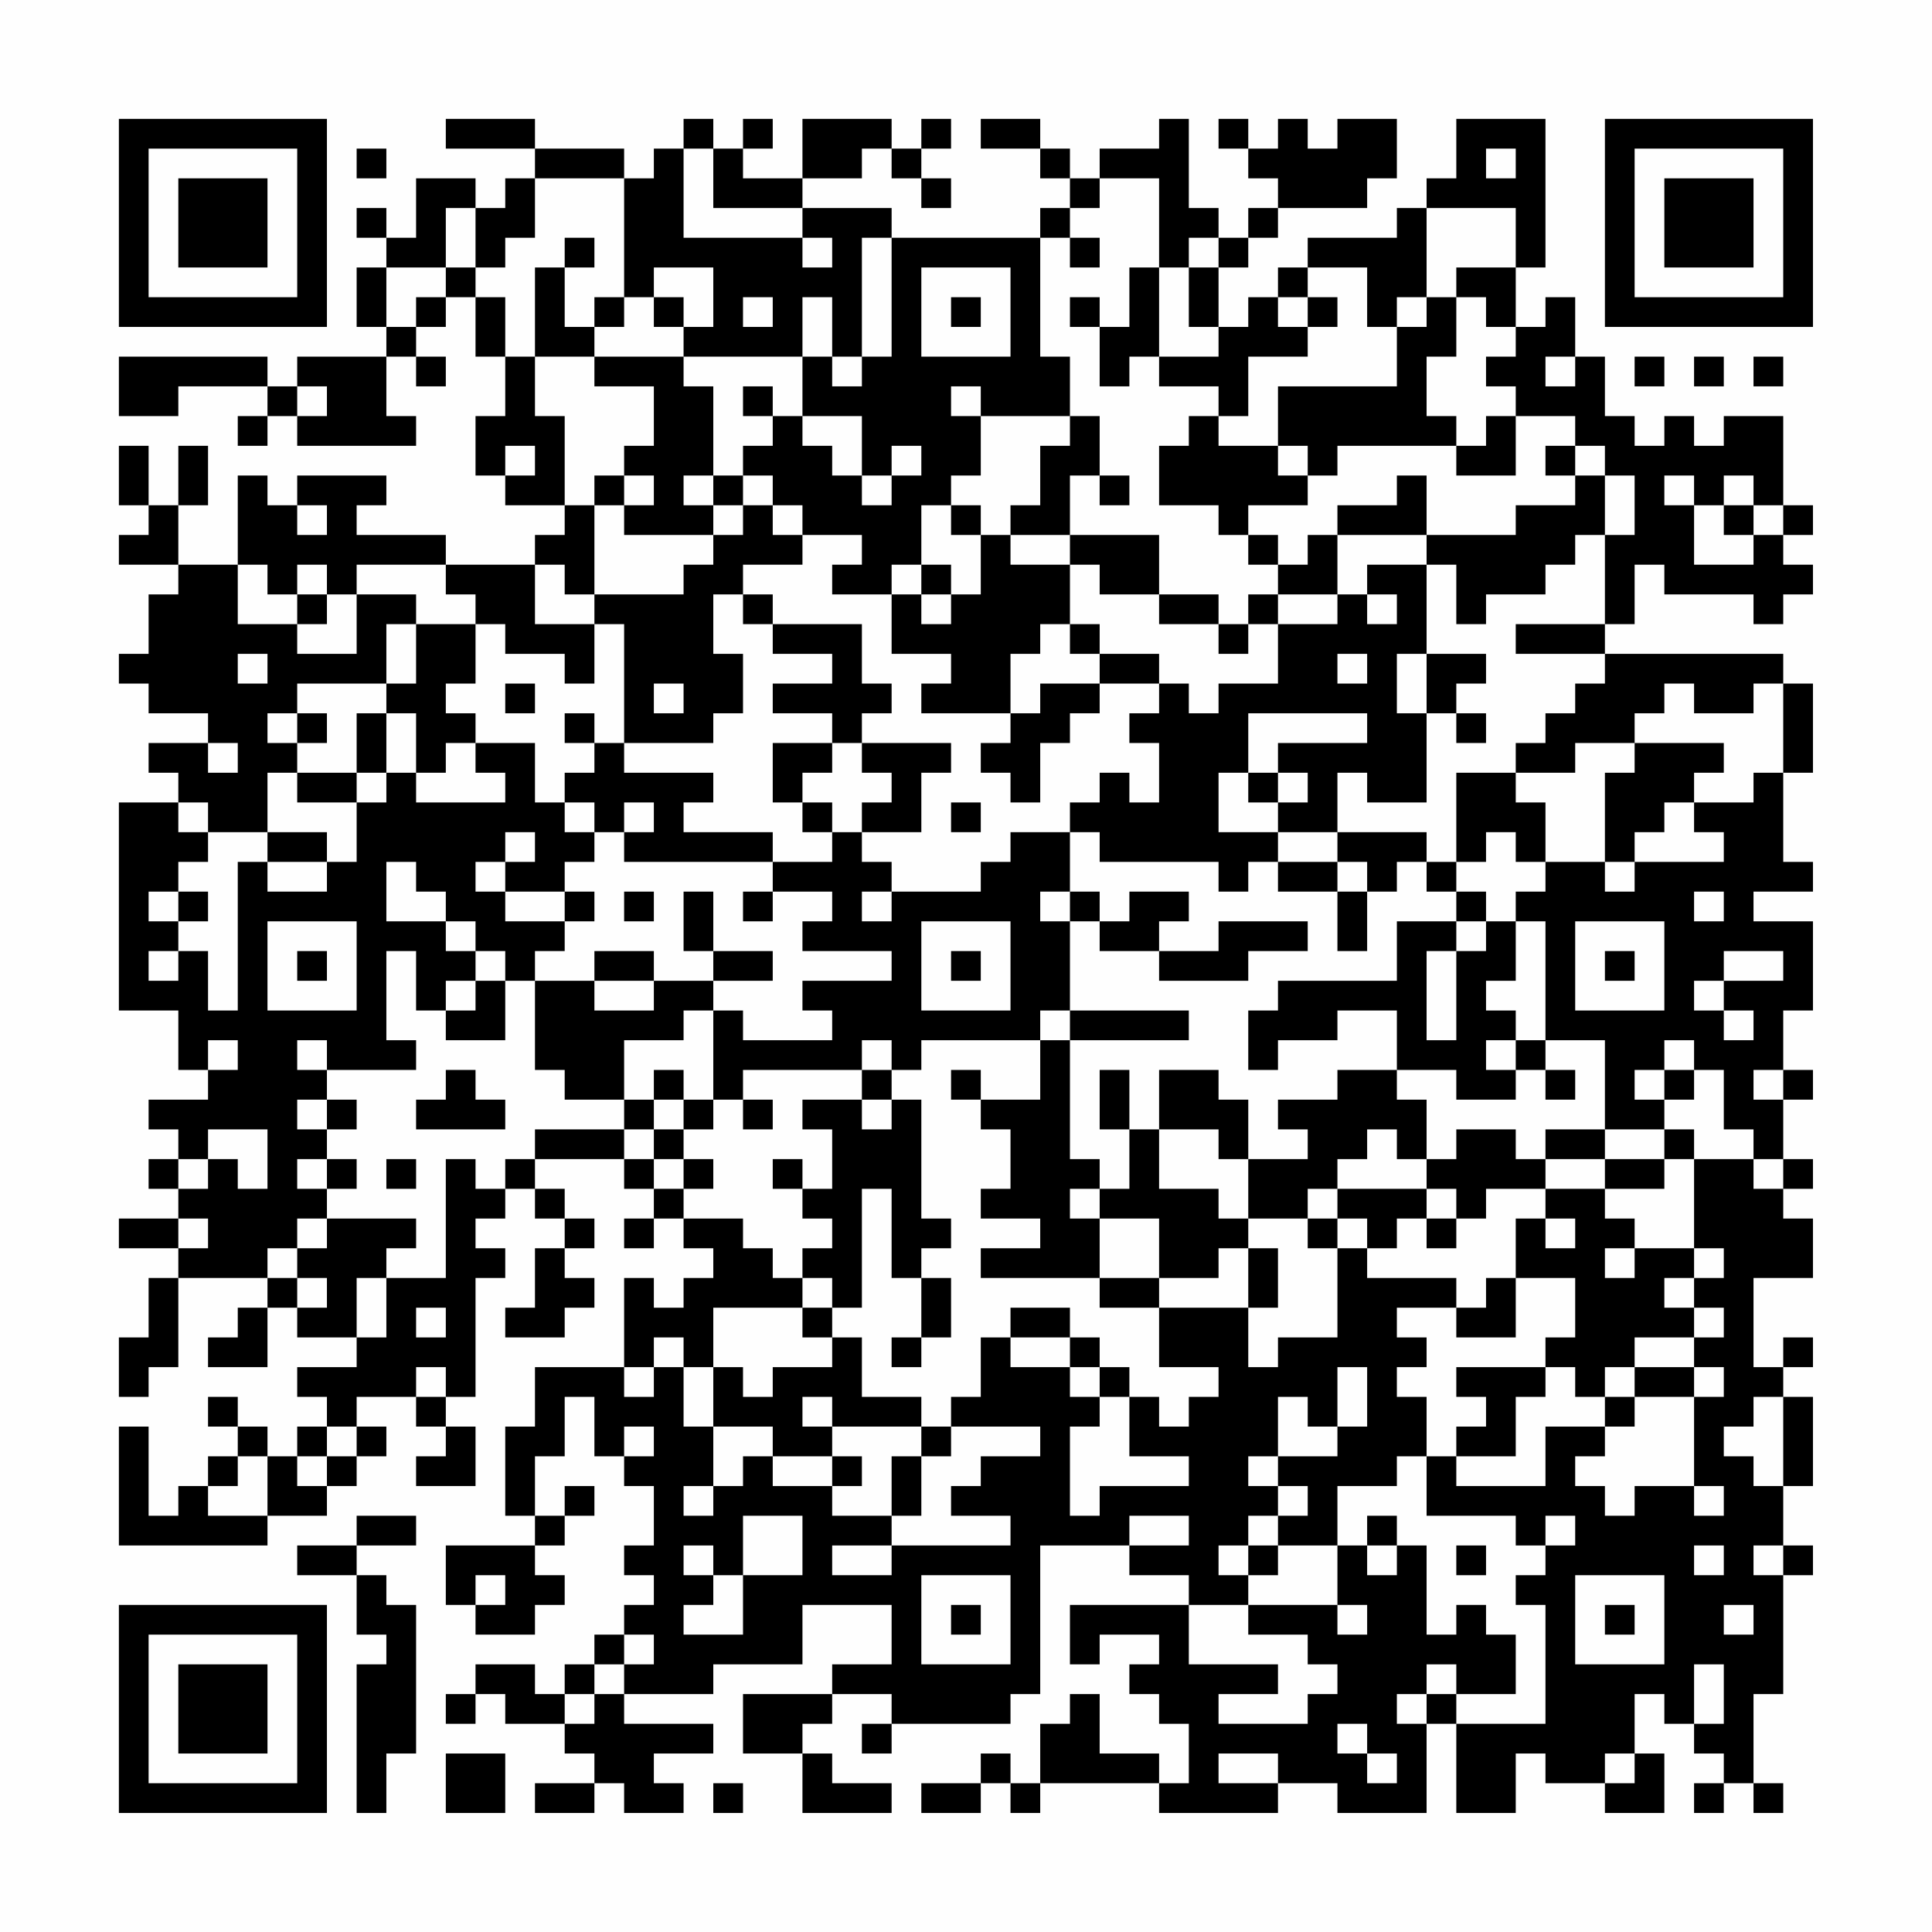 <?xml version="1.0" encoding="UTF-8"?>
<svg xmlns="http://www.w3.org/2000/svg" version="1.1" width="300" height="300" viewBox="0 0 300 300"><rect x="0" y="0" width="300" height="300" fill="#fefefe"/><g transform="scale(4.615)"><g transform="translate(4,4)"><path fill-rule="evenodd" d="M11 0L11 1L14 1L14 2L13 2L13 3L12 3L12 2L10 2L10 4L9 4L9 3L8 3L8 4L9 4L9 5L8 5L8 7L9 7L9 8L6 8L6 9L5 9L5 8L0 8L0 10L2 10L2 9L5 9L5 10L4 10L4 11L5 11L5 10L6 10L6 11L10 11L10 10L9 10L9 8L10 8L10 9L11 9L11 8L10 8L10 7L11 7L11 6L12 6L12 8L13 8L13 10L12 10L12 12L13 12L13 13L15 13L15 14L14 14L14 15L11 15L11 14L8 14L8 13L9 13L9 12L6 12L6 13L5 13L5 12L4 12L4 15L2 15L2 13L3 13L3 11L2 11L2 13L1 13L1 11L0 11L0 13L1 13L1 14L0 14L0 15L2 15L2 16L1 16L1 18L0 18L0 19L1 19L1 20L3 20L3 21L1 21L1 22L2 22L2 23L0 23L0 30L2 30L2 32L3 32L3 33L1 33L1 34L2 34L2 35L1 35L1 36L2 36L2 37L0 37L0 38L2 38L2 39L1 39L1 41L0 41L0 43L1 43L1 42L2 42L2 39L5 39L5 40L4 40L4 41L3 41L3 42L5 42L5 40L6 40L6 41L8 41L8 42L6 42L6 43L7 43L7 44L6 44L6 45L5 45L5 44L4 44L4 43L3 43L3 44L4 44L4 45L3 45L3 46L2 46L2 47L1 47L1 44L0 44L0 48L5 48L5 47L7 47L7 46L8 46L8 45L9 45L9 44L8 44L8 43L10 43L10 44L11 44L11 45L10 45L10 46L12 46L12 44L11 44L11 43L12 43L12 39L13 39L13 38L12 38L12 37L13 37L13 36L14 36L14 37L15 37L15 38L14 38L14 40L13 40L13 41L15 41L15 40L16 40L16 39L15 39L15 38L16 38L16 37L15 37L15 36L14 36L14 35L17 35L17 36L18 36L18 37L17 37L17 38L18 38L18 37L19 37L19 38L20 38L20 39L19 39L19 40L18 40L18 39L17 39L17 42L14 42L14 44L13 44L13 47L14 47L14 48L11 48L11 50L12 50L12 51L14 51L14 50L15 50L15 49L14 49L14 48L15 48L15 47L16 47L16 46L15 46L15 47L14 47L14 45L15 45L15 43L16 43L16 45L17 45L17 46L18 46L18 48L17 48L17 49L18 49L18 50L17 50L17 51L16 51L16 52L15 52L15 53L14 53L14 52L12 52L12 53L11 53L11 54L12 54L12 53L13 53L13 54L15 54L15 55L16 55L16 56L14 56L14 57L16 57L16 56L17 56L17 57L19 57L19 56L18 56L18 55L20 55L20 54L17 54L17 53L20 53L20 52L23 52L23 50L26 50L26 52L24 52L24 53L21 53L21 55L23 55L23 57L26 57L26 56L24 56L24 55L23 55L23 54L24 54L24 53L26 53L26 54L25 54L25 55L26 55L26 54L30 54L30 53L31 53L31 48L34 48L34 49L36 49L36 50L32 50L32 52L33 52L33 51L35 51L35 52L34 52L34 53L35 53L35 54L36 54L36 56L35 56L35 55L33 55L33 53L32 53L32 54L31 54L31 56L30 56L30 55L29 55L29 56L27 56L27 57L29 57L29 56L30 56L30 57L31 57L31 56L35 56L35 57L39 57L39 56L41 56L41 57L44 57L44 54L45 54L45 57L47 57L47 55L48 55L48 56L50 56L50 57L52 57L52 55L51 55L51 53L52 53L52 54L53 54L53 55L54 55L54 56L53 56L53 57L54 57L54 56L55 56L55 57L56 57L56 56L55 56L55 53L56 53L56 49L57 49L57 48L56 48L56 46L57 46L57 43L56 43L56 42L57 42L57 41L56 41L56 42L55 42L55 39L57 39L57 37L56 37L56 36L57 36L57 35L56 35L56 33L57 33L57 32L56 32L56 30L57 30L57 27L55 27L55 26L57 26L57 25L56 25L56 22L57 22L57 19L56 19L56 18L50 18L50 17L51 17L51 15L52 15L52 16L55 16L55 17L56 17L56 16L57 16L57 15L56 15L56 14L57 14L57 13L56 13L56 10L54 10L54 11L53 11L53 10L52 10L52 11L51 11L51 10L50 10L50 8L49 8L49 6L48 6L48 7L47 7L47 5L48 5L48 0L45 0L45 2L44 2L44 3L43 3L43 4L40 4L40 5L39 5L39 6L38 6L38 7L37 7L37 5L38 5L38 4L39 4L39 3L42 3L42 2L43 2L43 0L41 0L41 1L40 1L40 0L39 0L39 1L38 1L38 0L37 0L37 1L38 1L38 2L39 2L39 3L38 3L38 4L37 4L37 3L36 3L36 0L35 0L35 1L33 1L33 2L32 2L32 1L31 1L31 0L29 0L29 1L31 1L31 2L32 2L32 3L31 3L31 4L26 4L26 3L23 3L23 2L25 2L25 1L26 1L26 2L27 2L27 3L28 3L28 2L27 2L27 1L28 1L28 0L27 0L27 1L26 1L26 0L23 0L23 2L21 2L21 1L22 1L22 0L21 0L21 1L20 1L20 0L19 0L19 1L18 1L18 2L17 2L17 1L14 1L14 0ZM8 1L8 2L9 2L9 1ZM19 1L19 4L23 4L23 5L24 5L24 4L23 4L23 3L20 3L20 1ZM46 1L46 2L47 2L47 1ZM14 2L14 4L13 4L13 5L12 5L12 3L11 3L11 5L9 5L9 7L10 7L10 6L11 6L11 5L12 5L12 6L13 6L13 8L14 8L14 10L15 10L15 13L16 13L16 16L15 16L15 15L14 15L14 17L16 17L16 19L15 19L15 18L13 18L13 17L12 17L12 16L11 16L11 15L8 15L8 16L7 16L7 15L6 15L6 16L5 16L5 15L4 15L4 17L6 17L6 18L8 18L8 16L10 16L10 17L9 17L9 19L6 19L6 20L5 20L5 21L6 21L6 22L5 22L5 24L3 24L3 23L2 23L2 24L3 24L3 25L2 25L2 26L1 26L1 27L2 27L2 28L1 28L1 29L2 29L2 28L3 28L3 30L4 30L4 25L5 25L5 26L7 26L7 25L8 25L8 23L9 23L9 22L10 22L10 23L13 23L13 22L12 22L12 21L14 21L14 23L15 23L15 24L16 24L16 25L15 25L15 26L13 26L13 25L14 25L14 24L13 24L13 25L12 25L12 26L13 26L13 27L15 27L15 28L14 28L14 29L13 29L13 28L12 28L12 27L11 27L11 26L10 26L10 25L9 25L9 27L11 27L11 28L12 28L12 29L11 29L11 30L10 30L10 28L9 28L9 31L10 31L10 32L7 32L7 31L6 31L6 32L7 32L7 33L6 33L6 34L7 34L7 35L6 35L6 36L7 36L7 37L6 37L6 38L5 38L5 39L6 39L6 40L7 40L7 39L6 39L6 38L7 38L7 37L10 37L10 38L9 38L9 39L8 39L8 41L9 41L9 39L11 39L11 35L12 35L12 36L13 36L13 35L14 35L14 34L17 34L17 35L18 35L18 36L19 36L19 37L21 37L21 38L22 38L22 39L23 39L23 40L20 40L20 42L19 42L19 41L18 41L18 42L17 42L17 43L18 43L18 42L19 42L19 44L20 44L20 46L19 46L19 47L20 47L20 46L21 46L21 45L22 45L22 46L24 46L24 47L26 47L26 48L24 48L24 49L26 49L26 48L30 48L30 47L28 47L28 46L29 46L29 45L31 45L31 44L28 44L28 43L29 43L29 41L30 41L30 42L32 42L32 43L33 43L33 44L32 44L32 47L33 47L33 46L36 46L36 45L34 45L34 43L35 43L35 44L36 44L36 43L37 43L37 42L35 42L35 40L38 40L38 42L39 42L39 41L41 41L41 38L42 38L42 39L45 39L45 40L43 40L43 41L44 41L44 42L43 42L43 43L44 43L44 45L43 45L43 46L41 46L41 48L39 48L39 47L40 47L40 46L39 46L39 45L41 45L41 44L42 44L42 42L41 42L41 44L40 44L40 43L39 43L39 45L38 45L38 46L39 46L39 47L38 47L38 48L37 48L37 49L38 49L38 50L36 50L36 52L39 52L39 53L37 53L37 54L40 54L40 53L41 53L41 52L40 52L40 51L38 51L38 50L41 50L41 51L42 51L42 50L41 50L41 48L42 48L42 49L43 49L43 48L44 48L44 51L45 51L45 50L46 50L46 51L47 51L47 53L45 53L45 52L44 52L44 53L43 53L43 54L44 54L44 53L45 53L45 54L48 54L48 50L47 50L47 49L48 49L48 48L49 48L49 47L48 47L48 48L47 48L47 47L44 47L44 45L45 45L45 46L48 46L48 44L50 44L50 45L49 45L49 46L50 46L50 47L51 47L51 46L53 46L53 47L54 47L54 46L53 46L53 43L54 43L54 42L53 42L53 41L54 41L54 40L53 40L53 39L54 39L54 38L53 38L53 35L55 35L55 36L56 36L56 35L55 35L55 34L54 34L54 32L53 32L53 31L52 31L52 32L51 32L51 33L52 33L52 34L50 34L50 31L48 31L48 27L47 27L47 26L48 26L48 25L50 25L50 26L51 26L51 25L54 25L54 24L53 24L53 23L55 23L55 22L56 22L56 19L55 19L55 20L53 20L53 19L52 19L52 20L51 20L51 21L49 21L49 22L47 22L47 21L48 21L48 20L49 20L49 19L50 19L50 18L47 18L47 17L50 17L50 14L51 14L51 12L50 12L50 11L49 11L49 10L47 10L47 9L46 9L46 8L47 8L47 7L46 7L46 6L45 6L45 5L47 5L47 3L44 3L44 6L43 6L43 7L42 7L42 5L40 5L40 6L39 6L39 7L40 7L40 8L38 8L38 10L37 10L37 9L35 9L35 8L37 8L37 7L36 7L36 5L37 5L37 4L36 4L36 5L35 5L35 2L33 2L33 3L32 3L32 4L31 4L31 8L32 8L32 10L29 10L29 9L28 9L28 10L29 10L29 12L28 12L28 13L27 13L27 15L26 15L26 16L24 16L24 15L25 15L25 14L23 14L23 13L22 13L22 12L21 12L21 11L22 11L22 10L23 10L23 11L24 11L24 12L25 12L25 13L26 13L26 12L27 12L27 11L26 11L26 12L25 12L25 10L23 10L23 8L24 8L24 9L25 9L25 8L26 8L26 4L25 4L25 8L24 8L24 6L23 6L23 8L19 8L19 7L20 7L20 5L18 5L18 6L17 6L17 2ZM15 4L15 5L14 5L14 8L16 8L16 9L18 9L18 11L17 11L17 12L16 12L16 13L17 13L17 14L20 14L20 15L19 15L19 16L16 16L16 17L17 17L17 21L16 21L16 20L15 20L15 21L16 21L16 22L15 22L15 23L16 23L16 24L17 24L17 25L22 25L22 26L21 26L21 27L22 27L22 26L24 26L24 27L23 27L23 28L26 28L26 29L23 29L23 30L24 30L24 31L21 31L21 30L20 30L20 29L22 29L22 28L20 28L20 26L19 26L19 28L20 28L20 29L18 29L18 28L16 28L16 29L14 29L14 32L15 32L15 33L17 33L17 34L18 34L18 35L19 35L19 36L20 36L20 35L19 35L19 34L20 34L20 33L21 33L21 34L22 34L22 33L21 33L21 32L25 32L25 33L23 33L23 34L24 34L24 36L23 36L23 35L22 35L22 36L23 36L23 37L24 37L24 38L23 38L23 39L24 39L24 40L23 40L23 41L24 41L24 42L22 42L22 43L21 43L21 42L20 42L20 44L22 44L22 45L24 45L24 46L25 46L25 45L24 45L24 44L27 44L27 45L26 45L26 47L27 47L27 45L28 45L28 44L27 44L27 43L25 43L25 41L24 41L24 40L25 40L25 36L26 36L26 39L27 39L27 41L26 41L26 42L27 42L27 41L28 41L28 39L27 39L27 38L28 38L28 37L27 37L27 33L26 33L26 32L27 32L27 31L31 31L31 33L29 33L29 32L28 32L28 33L29 33L29 34L30 34L30 36L29 36L29 37L31 37L31 38L29 38L29 39L33 39L33 40L35 40L35 39L37 39L37 38L38 38L38 40L39 40L39 38L38 38L38 37L40 37L40 38L41 38L41 37L42 37L42 38L43 38L43 37L44 37L44 38L45 38L45 37L46 37L46 36L48 36L48 37L47 37L47 39L46 39L46 40L45 40L45 41L47 41L47 39L49 39L49 41L48 41L48 42L45 42L45 43L46 43L46 44L45 44L45 45L47 45L47 43L48 43L48 42L49 42L49 43L50 43L50 44L51 44L51 43L53 43L53 42L51 42L51 41L53 41L53 40L52 40L52 39L53 39L53 38L51 38L51 37L50 37L50 36L52 36L52 35L53 35L53 34L52 34L52 35L50 35L50 34L48 34L48 35L47 35L47 34L45 34L45 35L44 35L44 33L43 33L43 32L45 32L45 33L47 33L47 32L48 32L48 33L49 33L49 32L48 32L48 31L47 31L47 30L46 30L46 29L47 29L47 27L46 27L46 26L45 26L45 25L46 25L46 24L47 24L47 25L48 25L48 23L47 23L47 22L45 22L45 25L44 25L44 24L41 24L41 22L42 22L42 23L44 23L44 20L45 20L45 21L46 21L46 20L45 20L45 19L46 19L46 18L44 18L44 15L45 15L45 17L46 17L46 16L48 16L48 15L49 15L49 14L50 14L50 12L49 12L49 11L48 11L48 12L49 12L49 13L47 13L47 14L44 14L44 12L43 12L43 13L41 13L41 14L40 14L40 15L39 15L39 14L38 14L38 13L40 13L40 12L41 12L41 11L45 11L45 12L47 12L47 10L46 10L46 11L45 11L45 10L44 10L44 8L45 8L45 6L44 6L44 7L43 7L43 9L39 9L39 11L37 11L37 10L36 10L36 11L35 11L35 13L37 13L37 14L38 14L38 15L39 15L39 16L38 16L38 17L37 17L37 16L35 16L35 14L32 14L32 12L33 12L33 13L34 13L34 12L33 12L33 10L32 10L32 11L31 11L31 13L30 13L30 14L29 14L29 13L28 13L28 14L29 14L29 16L28 16L28 15L27 15L27 16L26 16L26 18L28 18L28 19L27 19L27 20L30 20L30 21L29 21L29 22L30 22L30 23L31 23L31 21L32 21L32 20L33 20L33 19L35 19L35 20L34 20L34 21L35 21L35 23L34 23L34 22L33 22L33 23L32 23L32 24L30 24L30 25L29 25L29 26L26 26L26 25L25 25L25 24L27 24L27 22L28 22L28 21L25 21L25 20L26 20L26 19L25 19L25 17L22 17L22 16L21 16L21 15L23 15L23 14L22 14L22 13L21 13L21 12L20 12L20 9L19 9L19 8L16 8L16 7L17 7L17 6L16 6L16 7L15 7L15 5L16 5L16 4ZM32 4L32 5L33 5L33 4ZM27 5L27 8L30 8L30 5ZM34 5L34 7L33 7L33 6L32 6L32 7L33 7L33 9L34 9L34 8L35 8L35 5ZM18 6L18 7L19 7L19 6ZM21 6L21 7L22 7L22 6ZM28 6L28 7L29 7L29 6ZM40 6L40 7L41 7L41 6ZM48 8L48 9L49 9L49 8ZM51 8L51 9L52 9L52 8ZM53 8L53 9L54 9L54 8ZM55 8L55 9L56 9L56 8ZM6 9L6 10L7 10L7 9ZM21 9L21 10L22 10L22 9ZM13 11L13 12L14 12L14 11ZM39 11L39 12L40 12L40 11ZM17 12L17 13L18 13L18 12ZM19 12L19 13L20 13L20 14L21 14L21 13L20 13L20 12ZM52 12L52 13L53 13L53 15L55 15L55 14L56 14L56 13L55 13L55 12L54 12L54 13L53 13L53 12ZM6 13L6 14L7 14L7 13ZM54 13L54 14L55 14L55 13ZM30 14L30 15L32 15L32 17L31 17L31 18L30 18L30 20L31 20L31 19L33 19L33 18L35 18L35 19L36 19L36 20L37 20L37 19L39 19L39 17L41 17L41 16L42 16L42 17L43 17L43 16L42 16L42 15L44 15L44 14L41 14L41 16L39 16L39 17L38 17L38 18L37 18L37 17L35 17L35 16L33 16L33 15L32 15L32 14ZM6 16L6 17L7 17L7 16ZM20 16L20 18L21 18L21 20L20 20L20 21L17 21L17 22L20 22L20 23L19 23L19 24L22 24L22 25L24 25L24 24L25 24L25 23L26 23L26 22L25 22L25 21L24 21L24 20L22 20L22 19L24 19L24 18L22 18L22 17L21 17L21 16ZM27 16L27 17L28 17L28 16ZM10 17L10 19L9 19L9 20L8 20L8 22L6 22L6 23L8 23L8 22L9 22L9 20L10 20L10 22L11 22L11 21L12 21L12 20L11 20L11 19L12 19L12 17ZM32 17L32 18L33 18L33 17ZM4 18L4 19L5 19L5 18ZM41 18L41 19L42 19L42 18ZM43 18L43 20L44 20L44 18ZM13 19L13 20L14 20L14 19ZM18 19L18 20L19 20L19 19ZM6 20L6 21L7 21L7 20ZM38 20L38 22L37 22L37 24L39 24L39 25L38 25L38 26L37 26L37 25L33 25L33 24L32 24L32 26L31 26L31 27L32 27L32 30L31 30L31 31L32 31L32 35L33 35L33 36L32 36L32 37L33 37L33 39L35 39L35 37L33 37L33 36L34 36L34 34L35 34L35 36L37 36L37 37L38 37L38 35L40 35L40 34L39 34L39 33L41 33L41 32L43 32L43 30L41 30L41 31L39 31L39 32L38 32L38 30L39 30L39 29L43 29L43 27L45 27L45 28L44 28L44 31L45 31L45 28L46 28L46 27L45 27L45 26L44 26L44 25L43 25L43 26L42 26L42 25L41 25L41 24L39 24L39 23L40 23L40 22L39 22L39 21L42 21L42 20ZM3 21L3 22L4 22L4 21ZM22 21L22 23L23 23L23 24L24 24L24 23L23 23L23 22L24 22L24 21ZM51 21L51 22L50 22L50 25L51 25L51 24L52 24L52 23L53 23L53 22L54 22L54 21ZM38 22L38 23L39 23L39 22ZM17 23L17 24L18 24L18 23ZM28 23L28 24L29 24L29 23ZM5 24L5 25L7 25L7 24ZM39 25L39 26L41 26L41 28L42 28L42 26L41 26L41 25ZM2 26L2 27L3 27L3 26ZM15 26L15 27L16 27L16 26ZM17 26L17 27L18 27L18 26ZM25 26L25 27L26 27L26 26ZM32 26L32 27L33 27L33 28L35 28L35 29L38 29L38 28L40 28L40 27L37 27L37 28L35 28L35 27L36 27L36 26L34 26L34 27L33 27L33 26ZM53 26L53 27L54 27L54 26ZM5 27L5 30L8 30L8 27ZM27 27L27 30L30 30L30 27ZM49 27L49 30L52 30L52 27ZM6 28L6 29L7 29L7 28ZM28 28L28 29L29 29L29 28ZM50 28L50 29L51 29L51 28ZM54 28L54 29L53 29L53 30L54 30L54 31L55 31L55 30L54 30L54 29L56 29L56 28ZM12 29L12 30L11 30L11 31L13 31L13 29ZM16 29L16 30L18 30L18 29ZM19 30L19 31L17 31L17 33L18 33L18 34L19 34L19 33L20 33L20 30ZM32 30L32 31L36 31L36 30ZM3 31L3 32L4 32L4 31ZM25 31L25 32L26 32L26 31ZM46 31L46 32L47 32L47 31ZM11 32L11 33L10 33L10 34L13 34L13 33L12 33L12 32ZM18 32L18 33L19 33L19 32ZM33 32L33 34L34 34L34 32ZM35 32L35 34L37 34L37 35L38 35L38 33L37 33L37 32ZM52 32L52 33L53 33L53 32ZM55 32L55 33L56 33L56 32ZM7 33L7 34L8 34L8 33ZM25 33L25 34L26 34L26 33ZM3 34L3 35L2 35L2 36L3 36L3 35L4 35L4 36L5 36L5 34ZM42 34L42 35L41 35L41 36L40 36L40 37L41 37L41 36L44 36L44 37L45 37L45 36L44 36L44 35L43 35L43 34ZM7 35L7 36L8 36L8 35ZM9 35L9 36L10 36L10 35ZM48 35L48 36L50 36L50 35ZM2 37L2 38L3 38L3 37ZM48 37L48 38L49 38L49 37ZM50 38L50 39L51 39L51 38ZM10 40L10 41L11 41L11 40ZM30 40L30 41L32 41L32 42L33 42L33 43L34 43L34 42L33 42L33 41L32 41L32 40ZM10 42L10 43L11 43L11 42ZM50 42L50 43L51 43L51 42ZM23 43L23 44L24 44L24 43ZM55 43L55 44L54 44L54 45L55 45L55 46L56 46L56 43ZM7 44L7 45L6 45L6 46L7 46L7 45L8 45L8 44ZM17 44L17 45L18 45L18 44ZM4 45L4 46L3 46L3 47L5 47L5 45ZM8 47L8 48L6 48L6 49L8 49L8 51L9 51L9 52L8 52L8 57L9 57L9 55L10 55L10 50L9 50L9 49L8 49L8 48L10 48L10 47ZM21 47L21 49L20 49L20 48L19 48L19 49L20 49L20 50L19 50L19 51L21 51L21 49L23 49L23 47ZM34 47L34 48L36 48L36 47ZM42 47L42 48L43 48L43 47ZM38 48L38 49L39 49L39 48ZM45 48L45 49L46 49L46 48ZM53 48L53 49L54 49L54 48ZM55 48L55 49L56 49L56 48ZM12 49L12 50L13 50L13 49ZM27 49L27 52L30 52L30 49ZM49 49L49 52L52 52L52 49ZM28 50L28 51L29 51L29 50ZM50 50L50 51L51 51L51 50ZM54 50L54 51L55 51L55 50ZM17 51L17 52L16 52L16 53L15 53L15 54L16 54L16 53L17 53L17 52L18 52L18 51ZM53 52L53 54L54 54L54 52ZM41 54L41 55L42 55L42 56L43 56L43 55L42 55L42 54ZM11 55L11 57L13 57L13 55ZM37 55L37 56L39 56L39 55ZM50 55L50 56L51 56L51 55ZM20 56L20 57L21 57L21 56ZM0 0L0 7L7 7L7 0ZM1 1L1 6L6 6L6 1ZM2 2L2 5L5 5L5 2ZM50 0L50 7L57 7L57 0ZM51 1L51 6L56 6L56 1ZM52 2L52 5L55 5L55 2ZM0 50L0 57L7 57L7 50ZM1 51L1 56L6 56L6 51ZM2 52L2 55L5 55L5 52Z" fill="#000000"/></g></g></svg>

